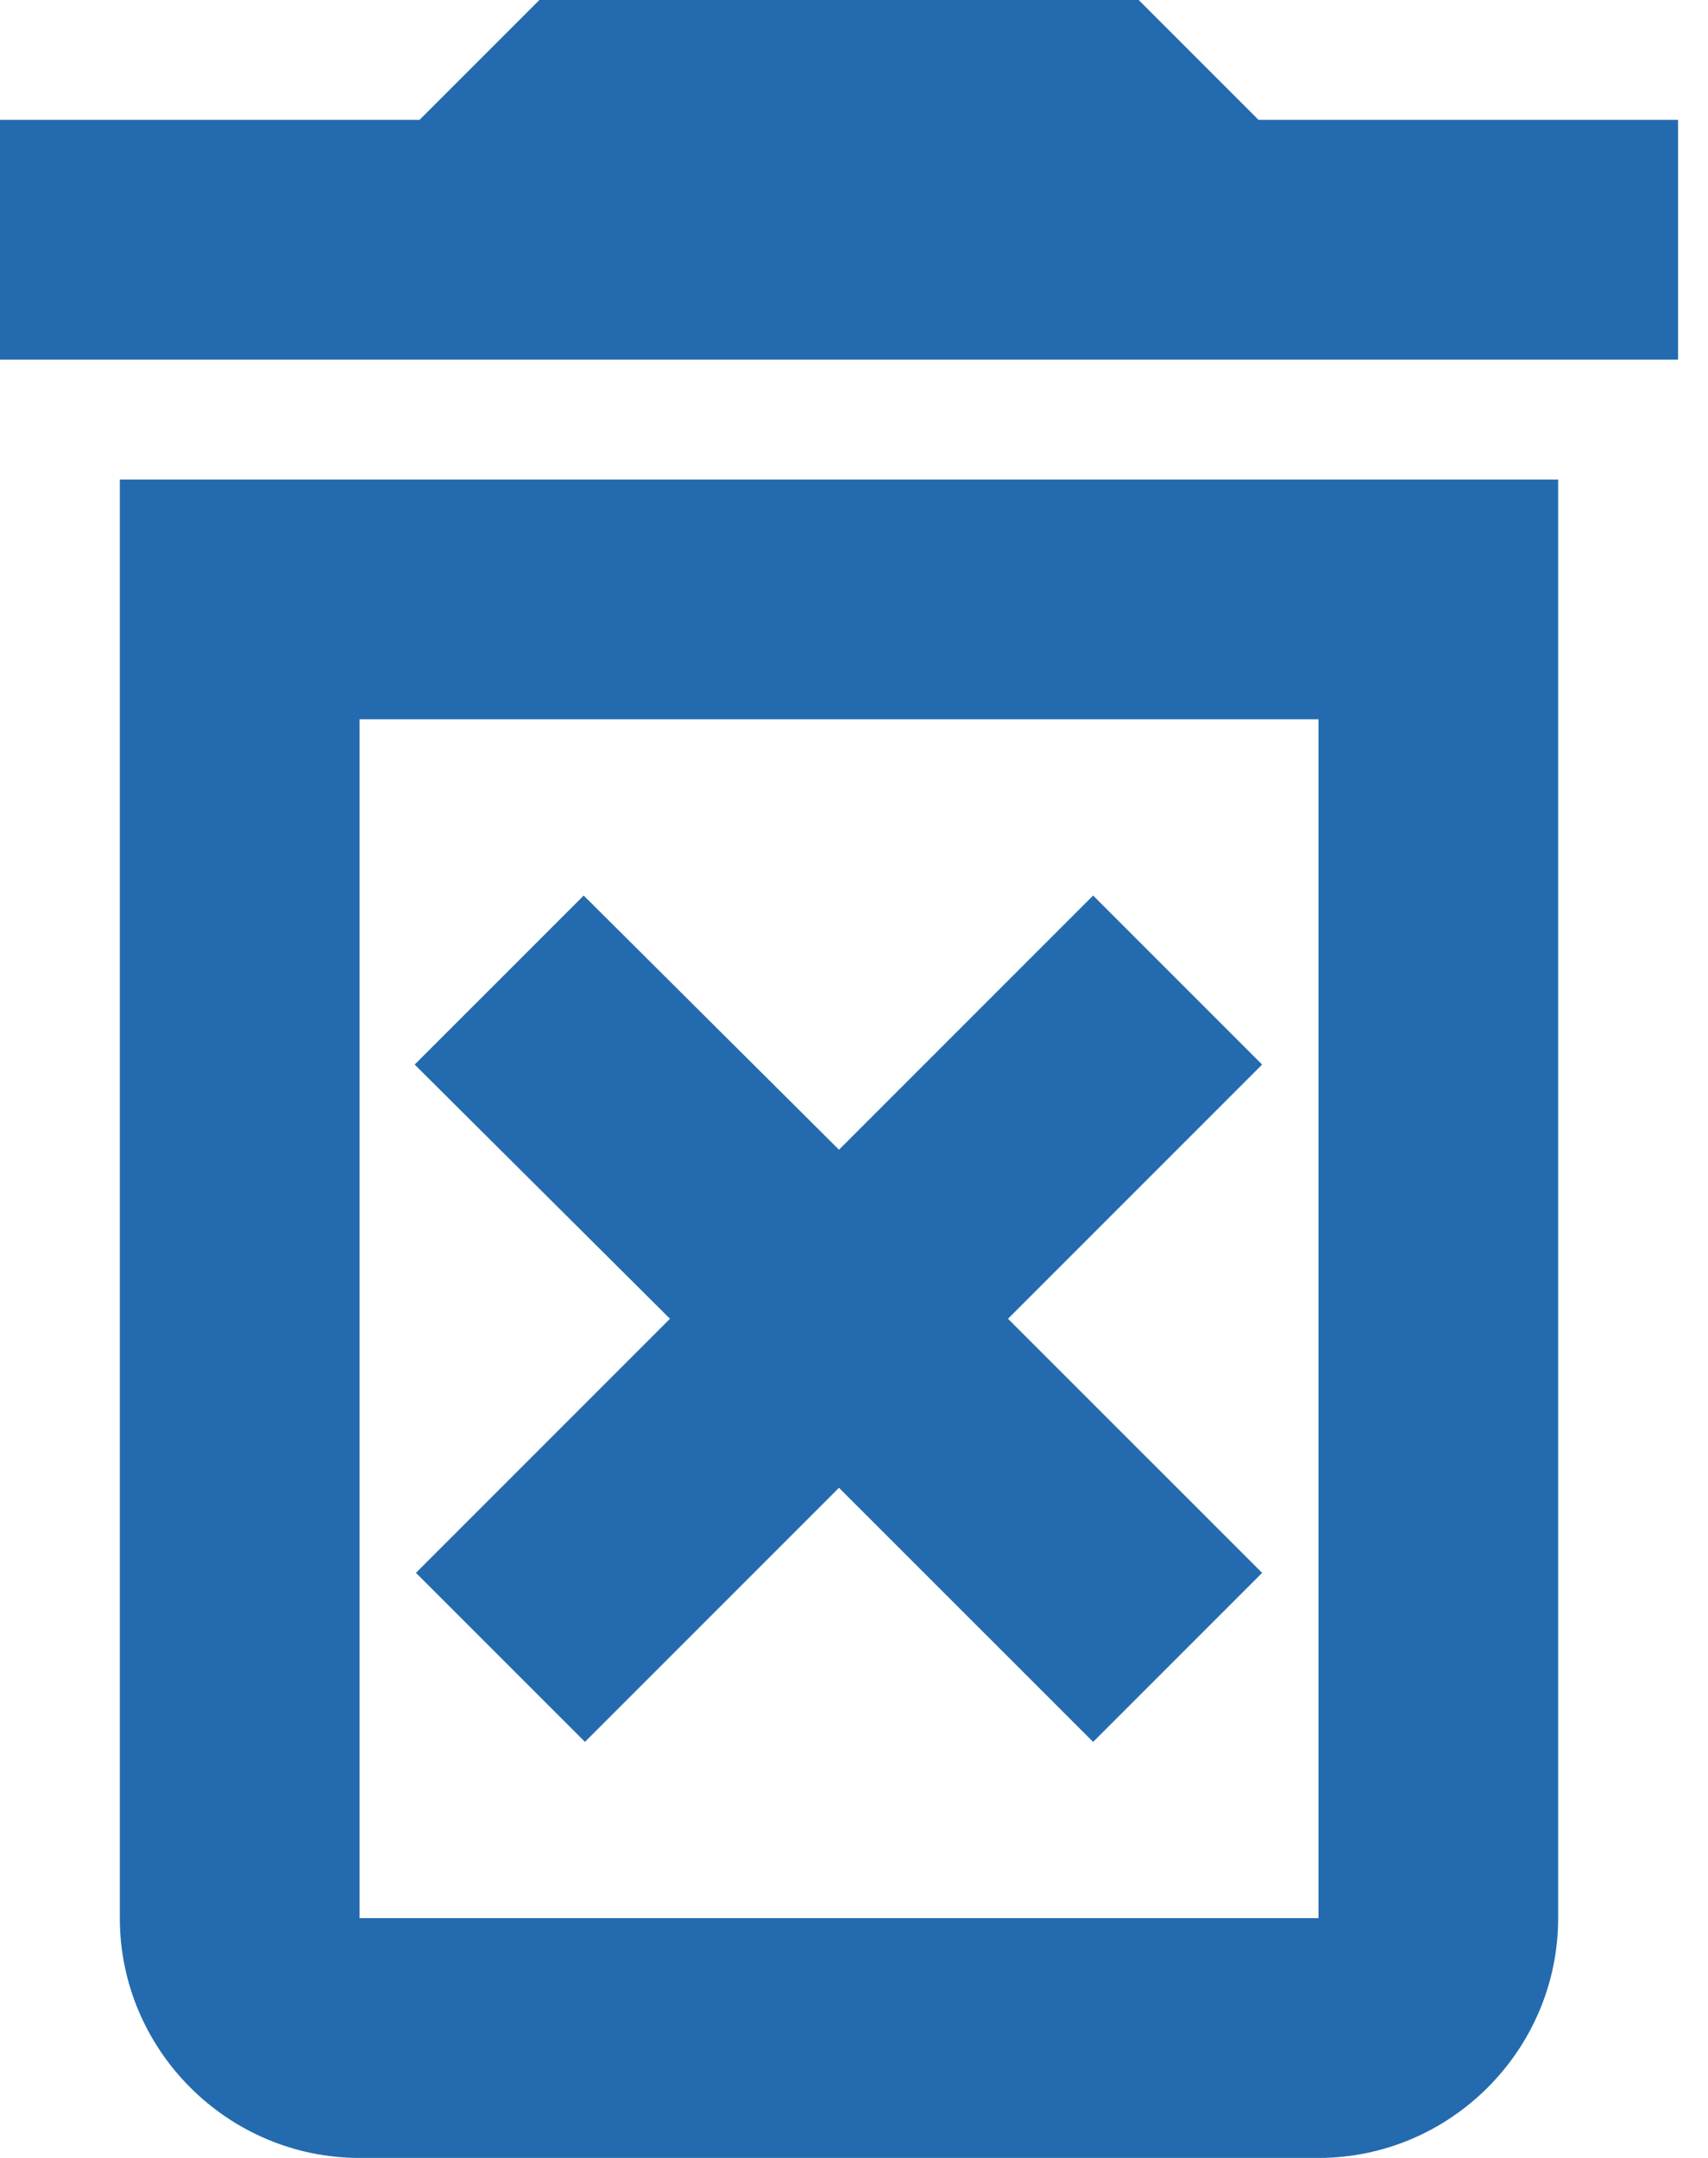 <svg width="19" height="24" viewBox="0 0 19 24" fill="none" xmlns="http://www.w3.org/2000/svg">
<path fill-rule="evenodd" clip-rule="evenodd" d="M12.667 0L14 1.333H18.667V4H0V1.333H4.667L6 0H12.667ZM9.333 12.787L12.16 9.96L14.04 11.84L11.213 14.667L14.04 17.493L12.16 19.373L9.333 16.547L6.507 19.373L4.627 17.493L7.453 14.667L4.613 11.84L6.493 9.96L9.333 12.787ZM1.333 21.333C1.333 22.8 2.533 24 4 24H14.667C16.133 24 17.333 22.8 17.333 21.333V5.333H1.333V21.333ZM14.667 8H4V21.333H14.667V8Z" fill="#236BAE"/>
</svg>
